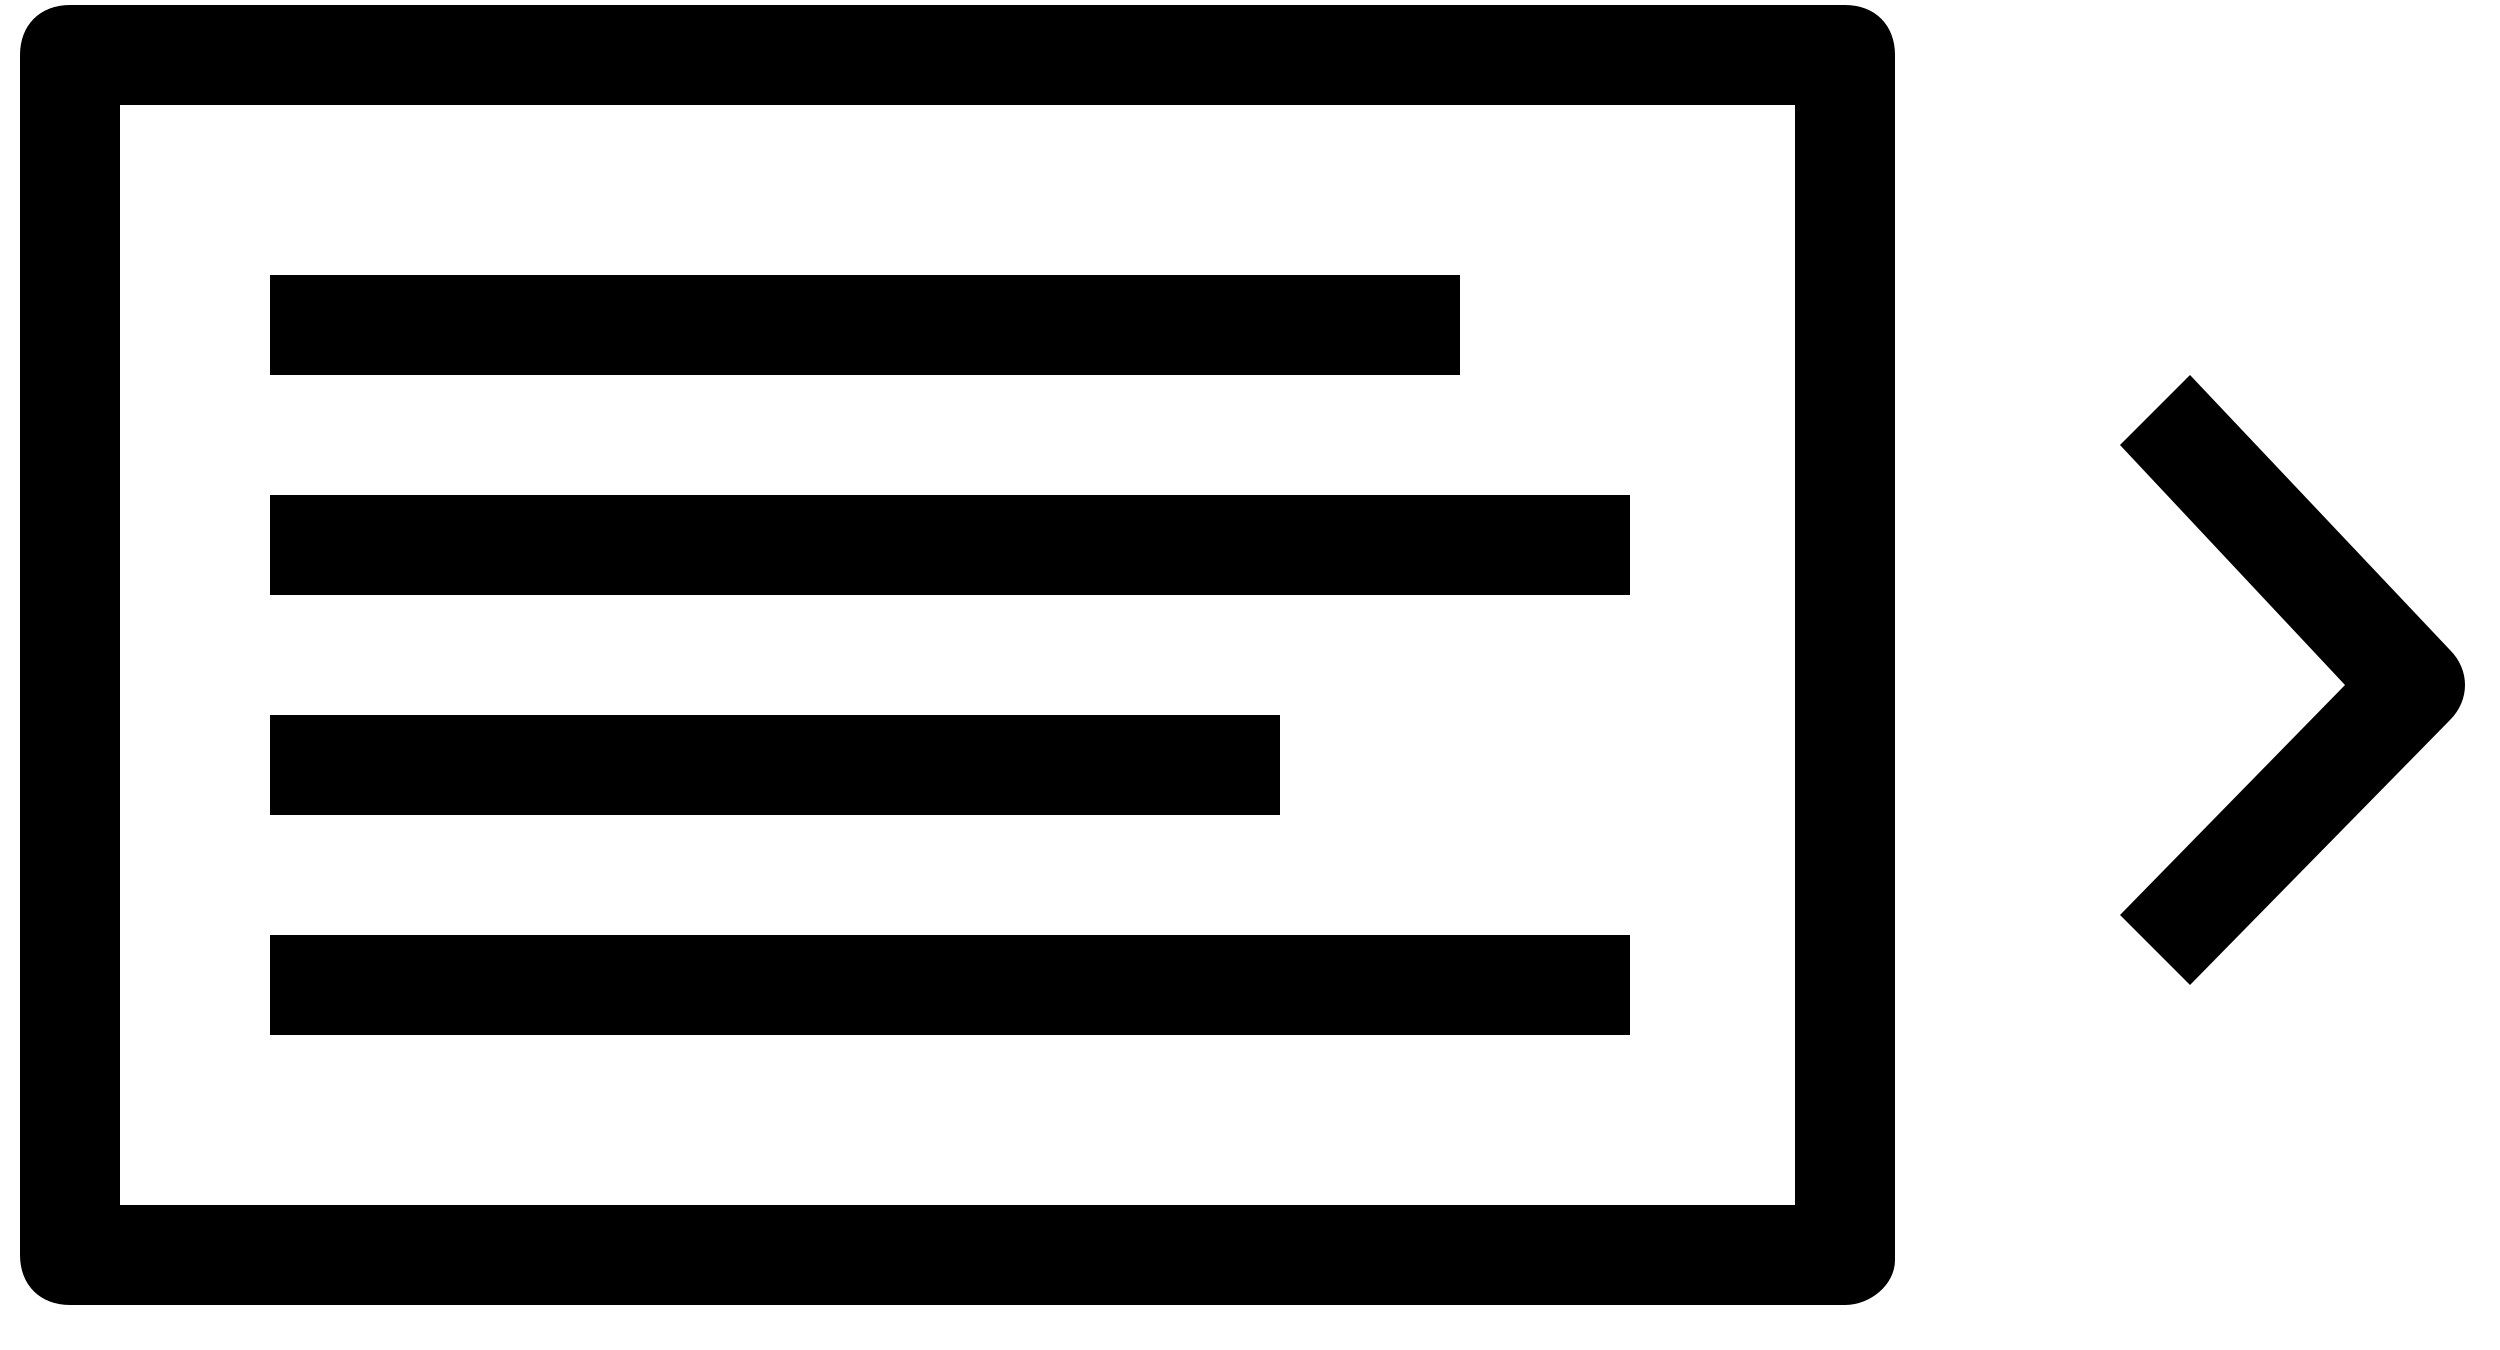 <svg viewBox="0 0 50 27" xmlns="http://www.w3.org/2000/svg"><path d="M36.9 26.1H1.4c-.6 0-1-.4-1-1v-24c0-.6.4-1 1-1h35.5c.6 0 1 .4 1 1v24.1c0 .5-.5.9-1 .9zm-34.5-2h33.5v-22H2.4v22z"/><path d="M5.4 5.5h23.8v2H5.4v-2zm0 4.4h27.2v2H5.4v-2zm0 4.4h20.2v2H5.4v-2zm0 4.4h27.2v2H5.4v-2zM43.8 7.5L49 13c.4.4.4 1 0 1.4l-5.2 5.3-1.4-1.4 4.5-4.6-4.5-4.8 1.4-1.4z"/></svg>
